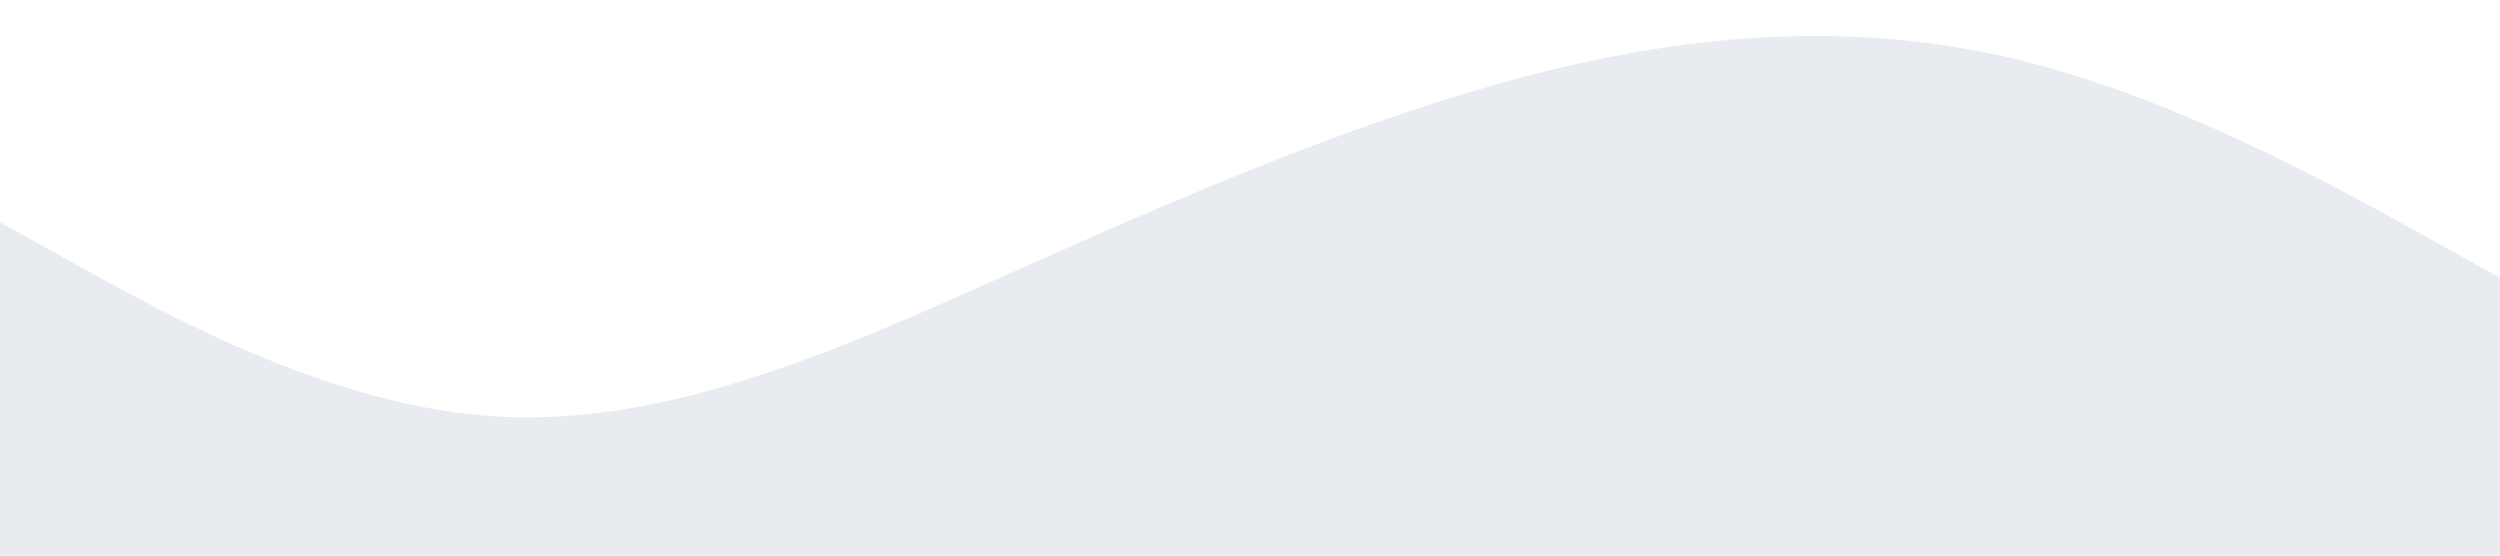 <?xml version="1.0" standalone="no"?><svg xmlns="http://www.w3.org/2000/svg" viewBox="0 0 1440 320"><path fill="RGBA(24, 67, 112, 0.1)" fill-opacity="1" d="M0,128L48,154.7C96,181,192,235,288,240C384,245,480,203,576,160C672,117,768,75,864,48C960,21,1056,11,1152,32C1248,53,1344,107,1392,133.3L1440,160L1440,320L1392,320C1344,320,1248,320,1152,320C1056,320,960,320,864,320C768,320,672,320,576,320C480,320,384,320,288,320C192,320,96,320,48,320L0,320Z"></path></svg>